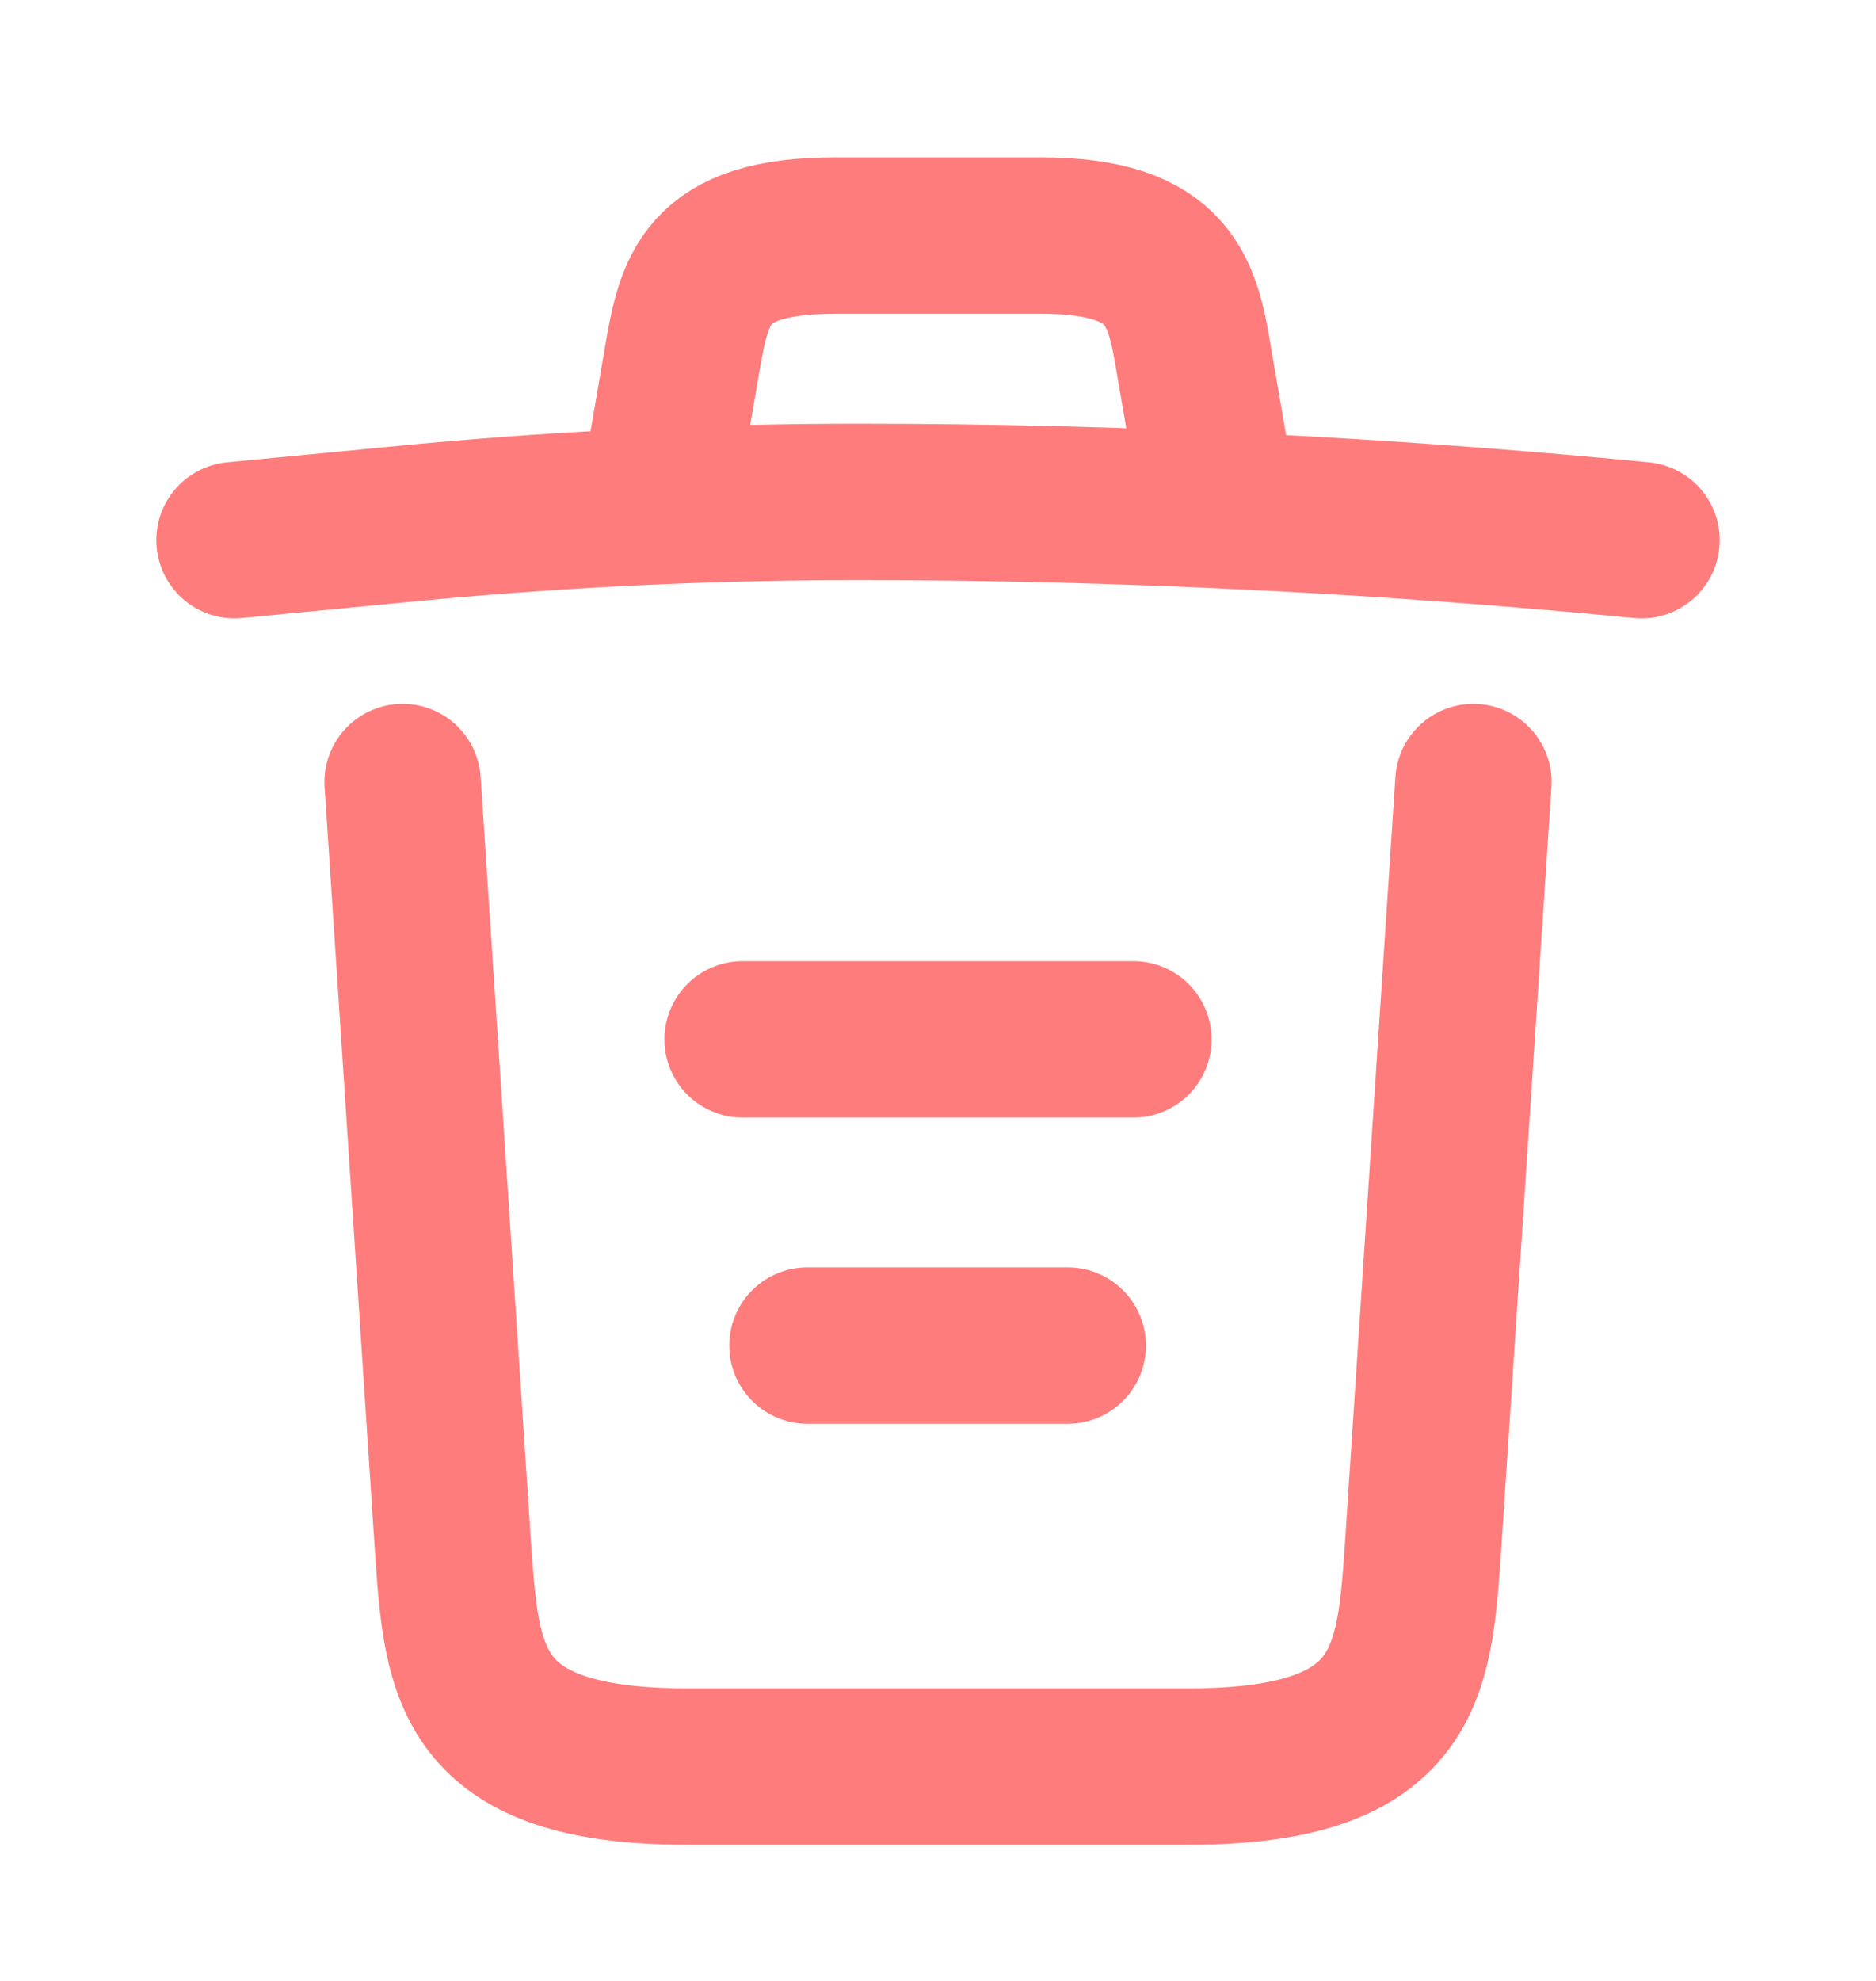 <svg width="18" height="19" viewBox="0 0 18 19" fill="none" xmlns="http://www.w3.org/2000/svg">
<path d="M15.75 5.181C13.252 4.939 10.74 4.814 8.235 4.814C6.75 4.814 5.265 4.887 3.78 5.034L2.25 5.181" stroke="#FF7C7C" stroke-width="1.5" stroke-linecap="round" stroke-linejoin="round"/>
<path d="M6.375 4.439L6.54 3.478C6.66 2.78 6.75 2.259 8.018 2.259H9.982C11.25 2.259 11.348 2.809 11.46 3.485L11.625 4.439" stroke="#FF7C7C" stroke-width="1.5" stroke-linecap="round" stroke-linejoin="round"/>
<path d="M14.137 7.501L13.65 14.896C13.568 16.048 13.5 16.944 11.408 16.944H6.593C4.5 16.944 4.433 16.048 4.35 14.896L3.863 7.501" stroke="#FF7C7C" stroke-width="1.5" stroke-linecap="round" stroke-linejoin="round"/>
<path d="M7.747 12.906H10.245" stroke="#FF7C7C" stroke-width="1.5" stroke-linecap="round" stroke-linejoin="round"/>
<path d="M7.125 9.969H10.875" stroke="#FF7C7C" stroke-width="1.5" stroke-linecap="round" stroke-linejoin="round"/>
</svg>
